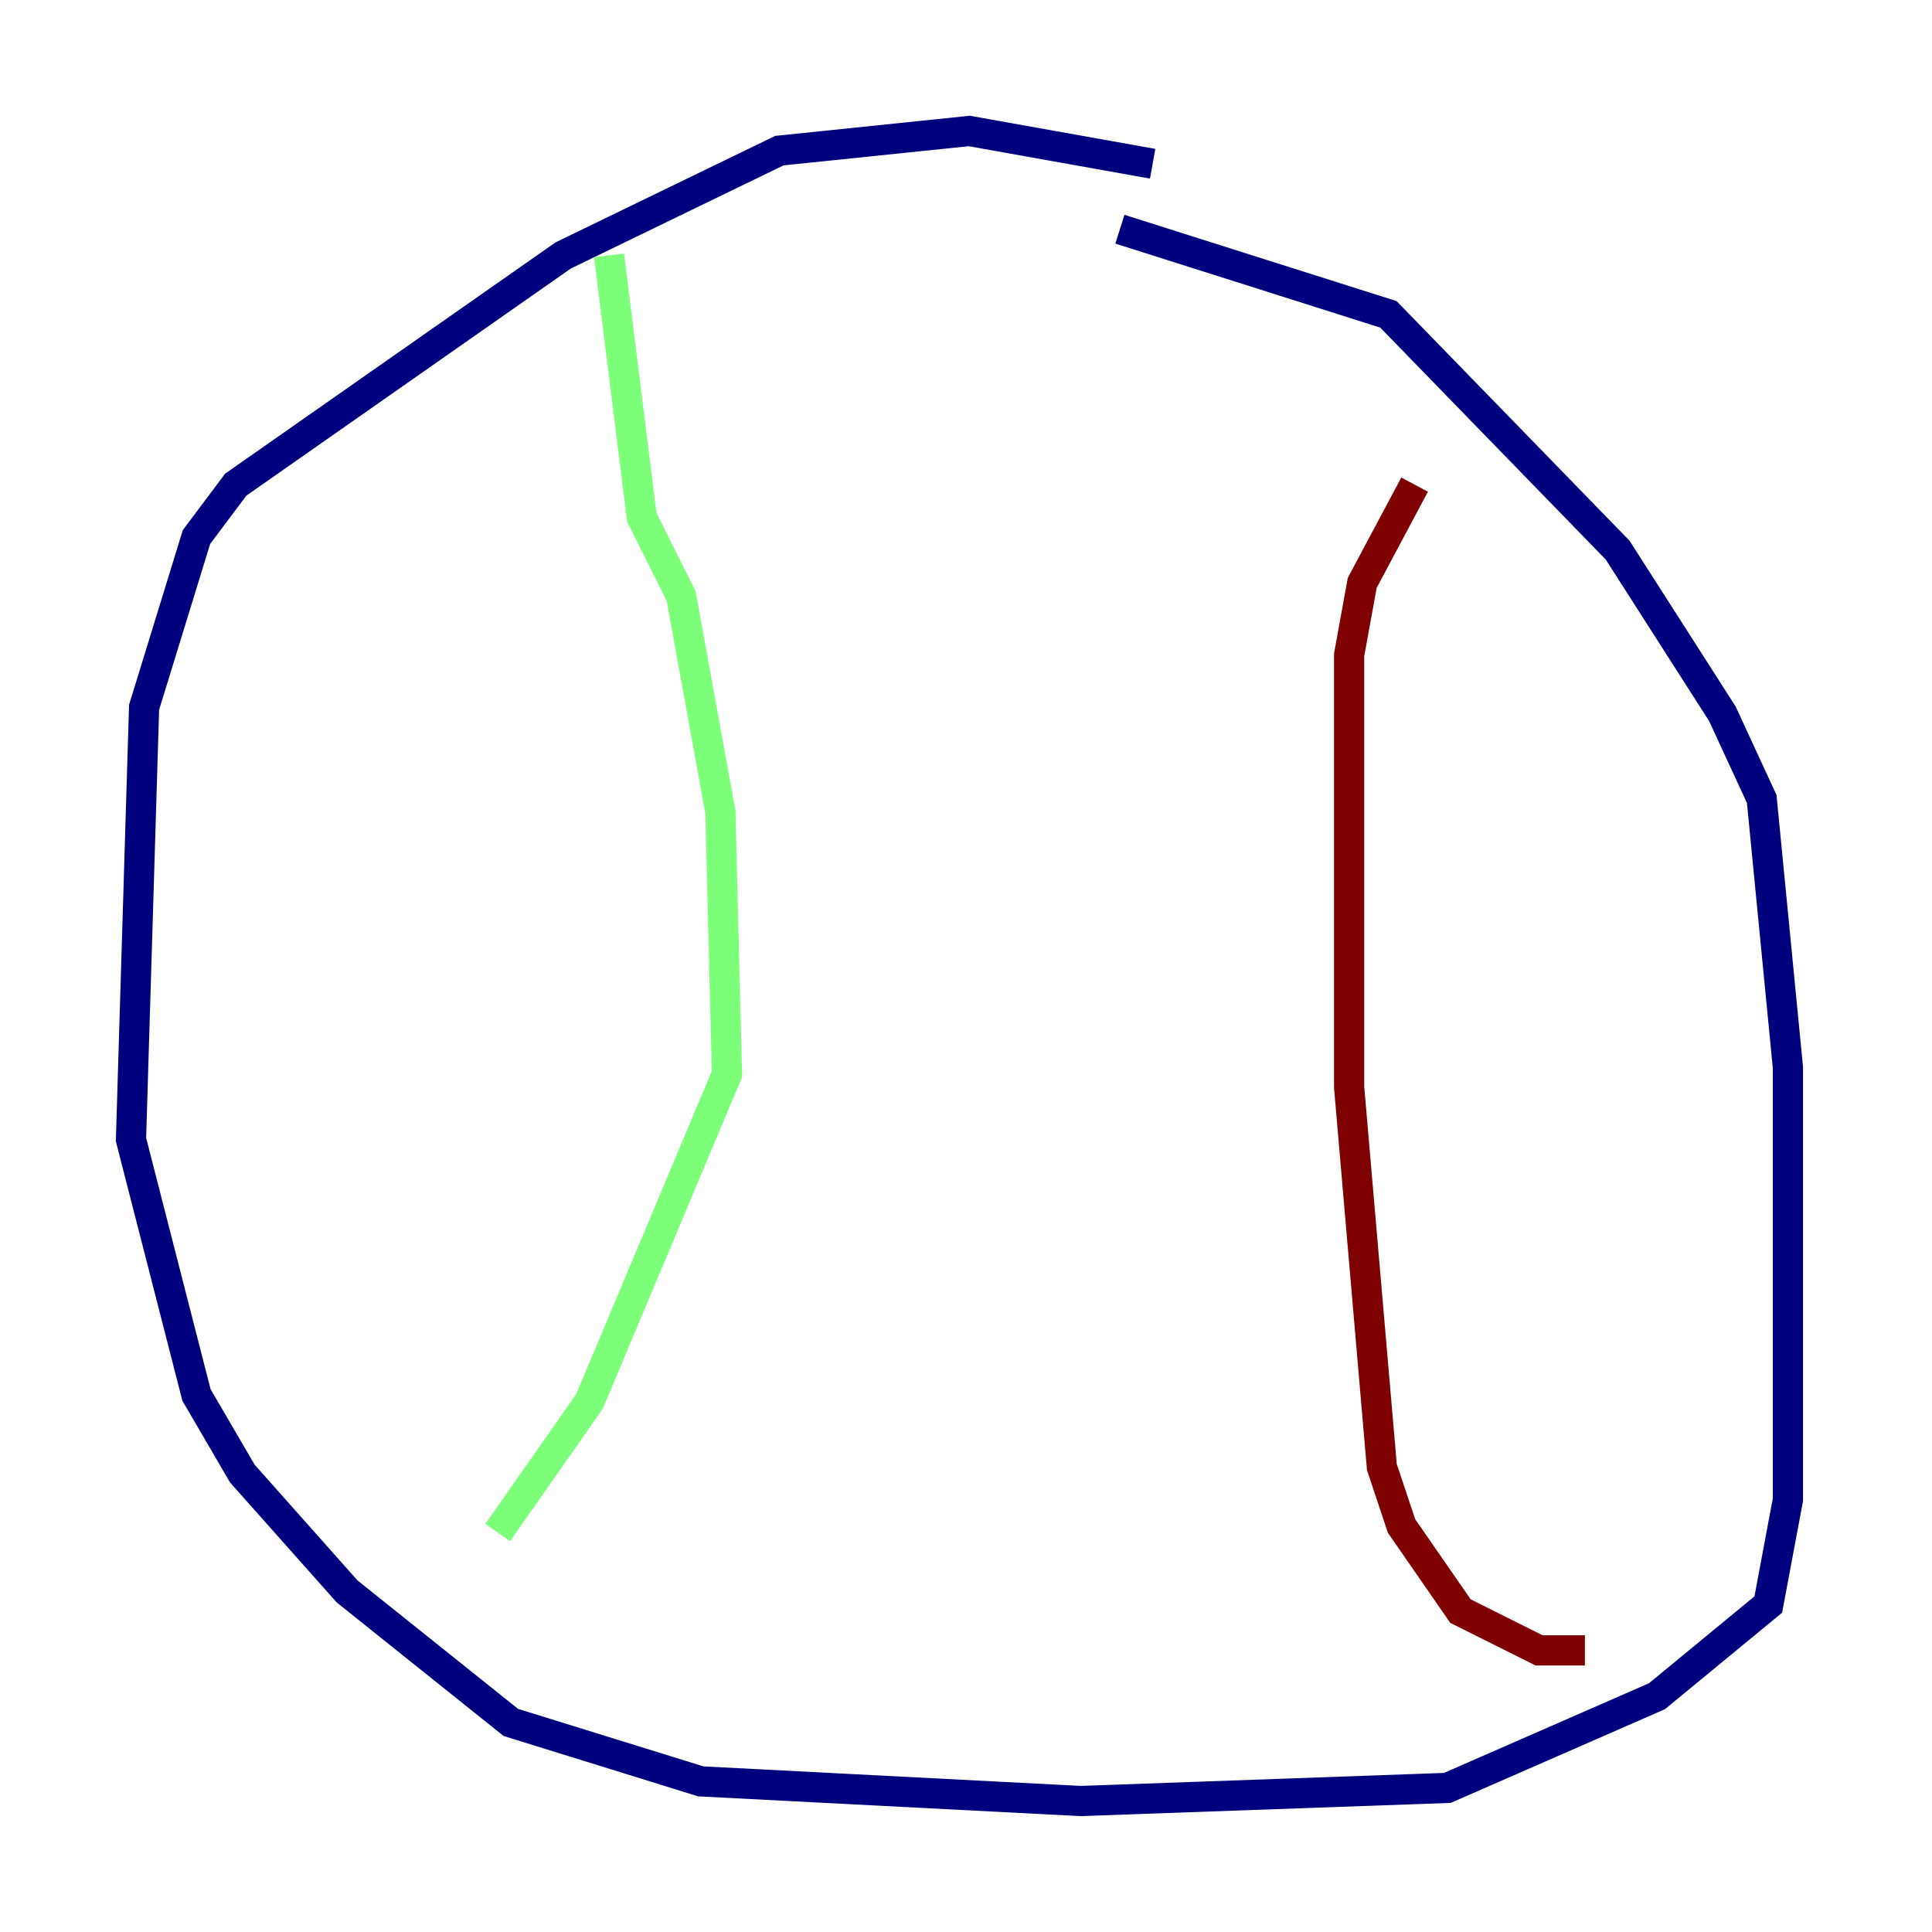 <?xml version="1.0" encoding="utf-8" ?>
<svg baseProfile="tiny" height="128" version="1.2" viewBox="0,0,128,128" width="128" xmlns="http://www.w3.org/2000/svg" xmlns:ev="http://www.w3.org/2001/xml-events" xmlns:xlink="http://www.w3.org/1999/xlink"><defs /><polyline fill="none" points="76.366,10.848 64.217,8.678 51.634,9.98 37.315,16.922 15.62,32.108 13.017,35.58 9.546,46.861 8.678,75.498 13.017,92.42 16.054,97.627 22.997,105.437 33.844,114.115 46.427,118.02 71.593,119.322 95.891,118.454 109.776,112.38 117.153,106.305 118.454,99.363 118.454,70.725 116.719,52.936 114.115,47.295 107.173,36.447 91.986,20.827 74.197,15.186" stroke="#00007f" stroke-width="2" /><polyline fill="none" points="40.352,16.922 42.522,34.278 45.125,39.485 47.729,53.803 48.163,71.159 39.051,92.854 32.976,101.532" stroke="#7cff79" stroke-width="2" /><polyline fill="none" points="93.722,32.108 90.251,38.617 89.383,43.39 89.383,72.027 91.552,97.193 92.854,101.098 96.759,106.739 101.966,109.342 105.003,109.342" stroke="#7f0000" stroke-width="2" /></svg>
